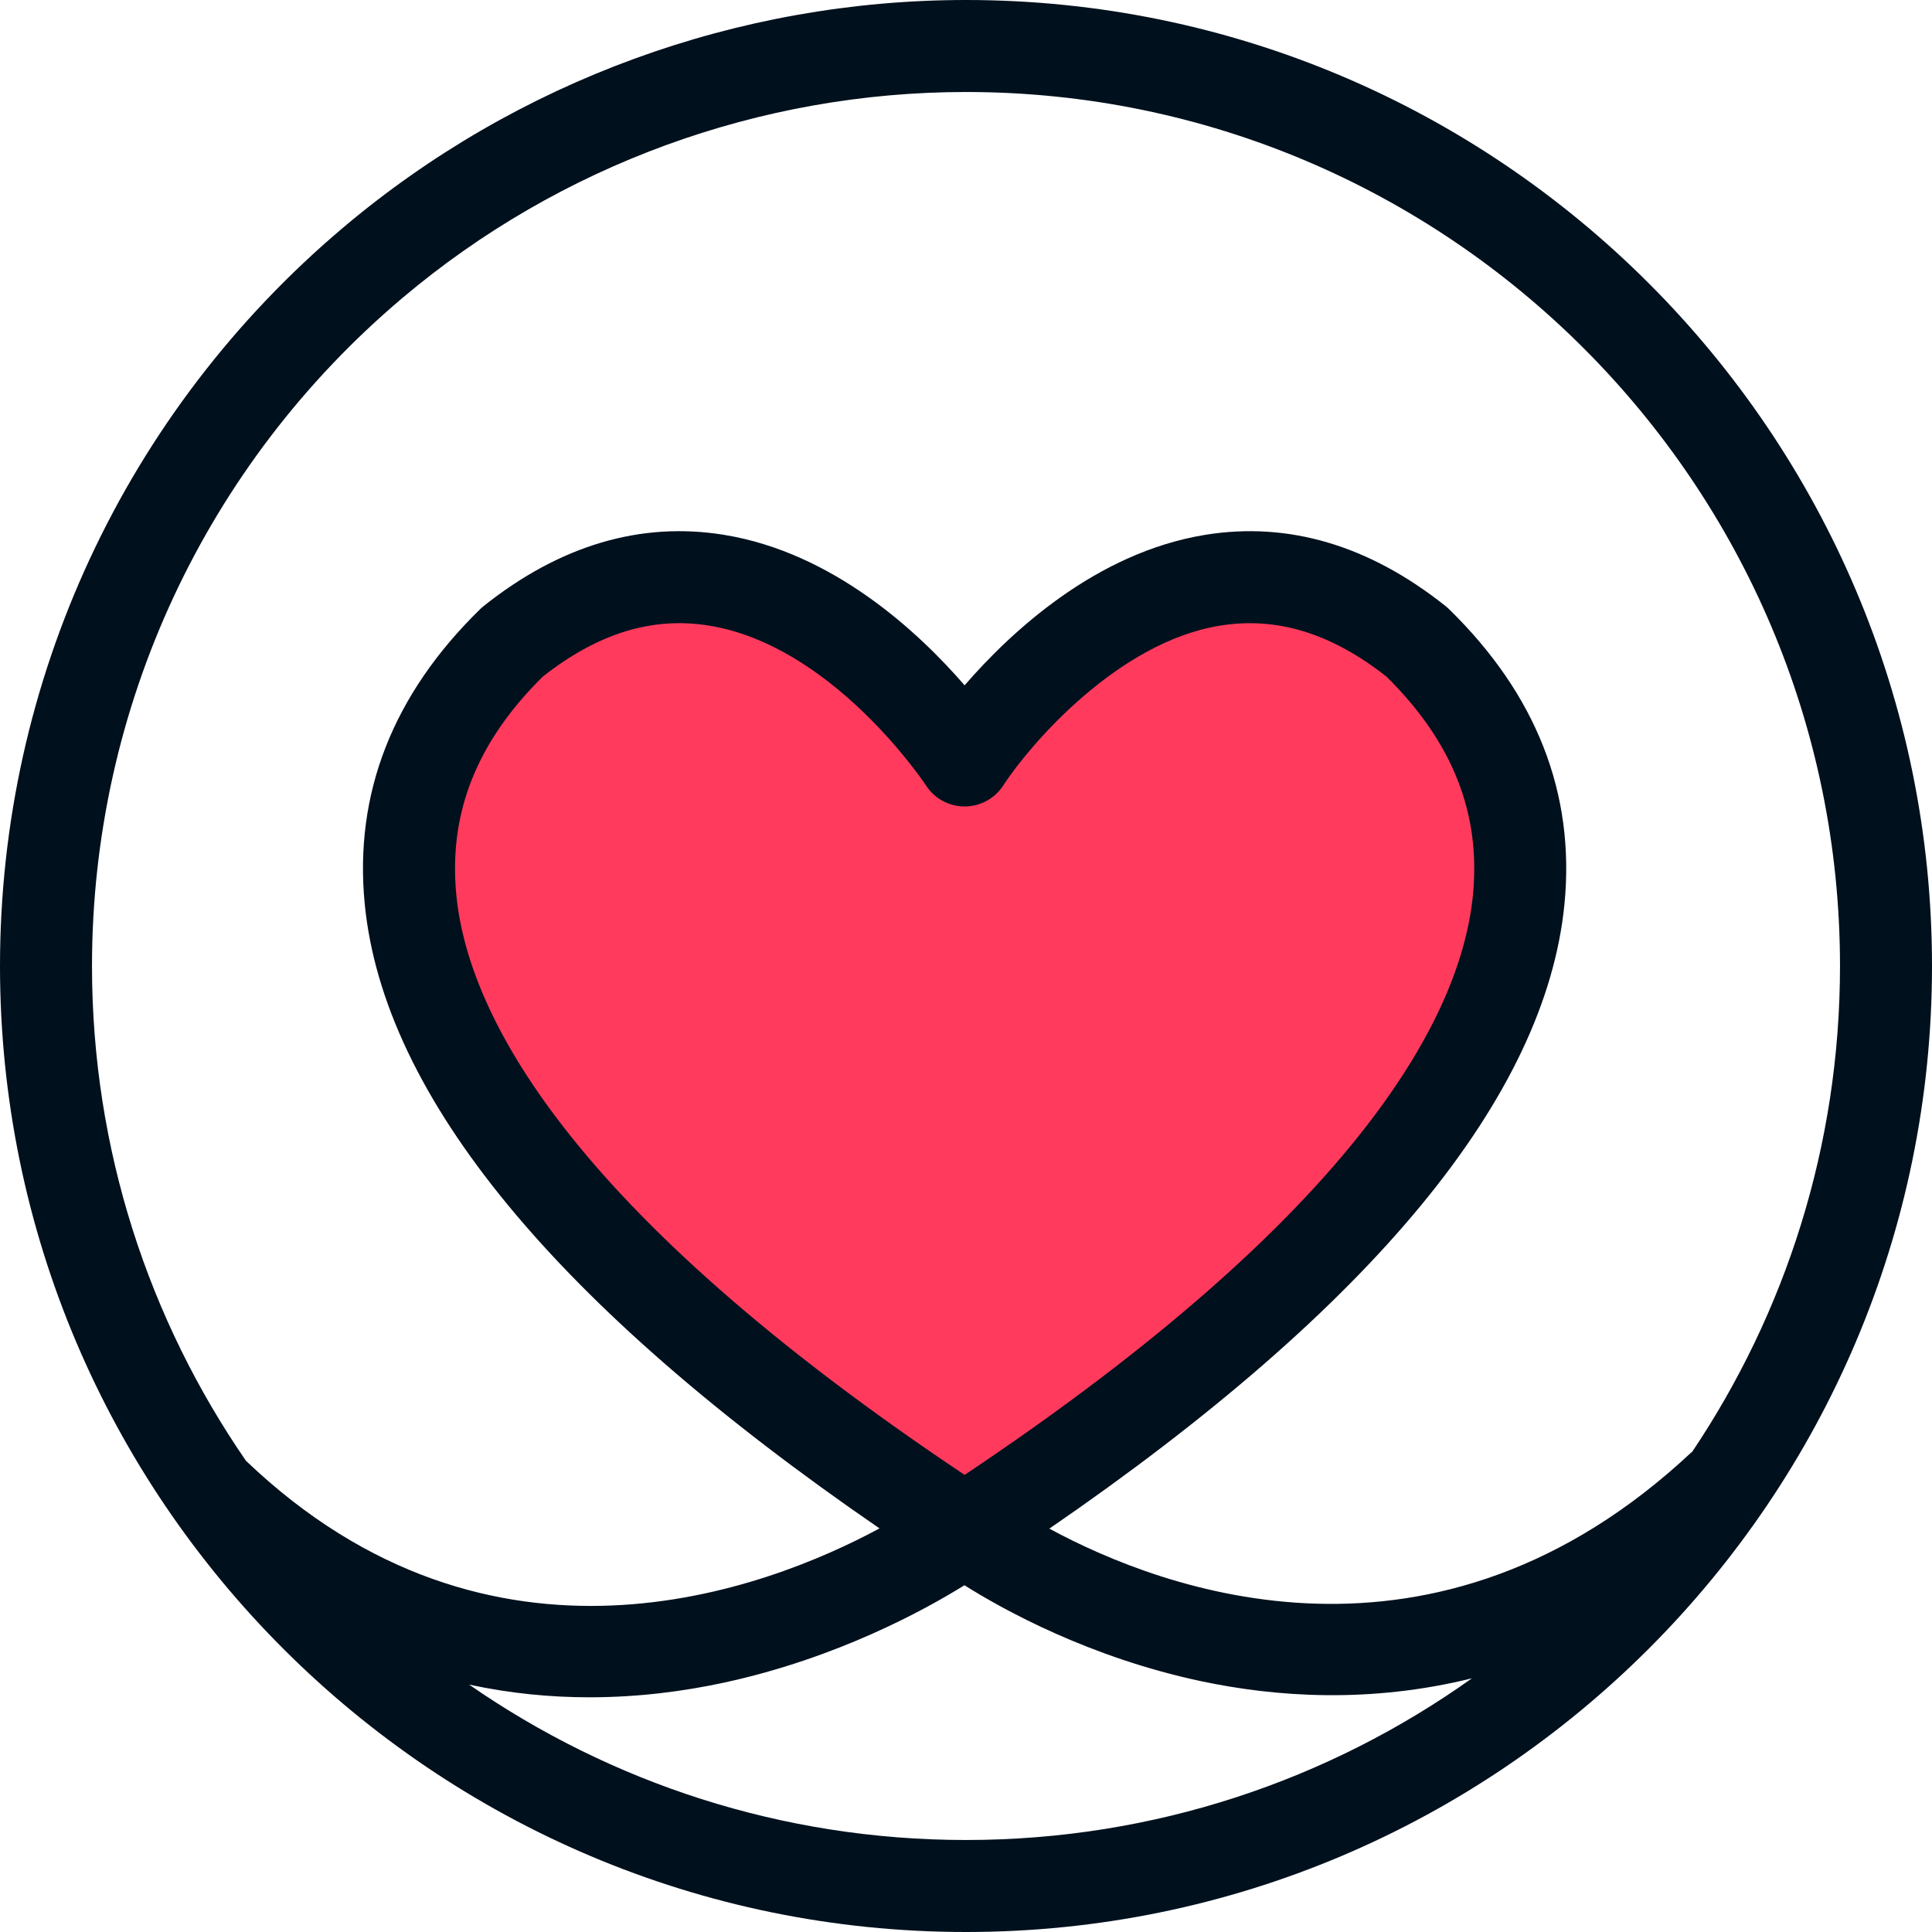 <svg version="1.1" id="图层_1" x="0px" y="0px" width="210px" height="210px" viewBox="0 0 210 210" enable-background="new 0 0 210 210" xml:space="preserve" xmlns:xml="http://www.w3.org/XML/1998/namespace" xmlns="http://www.w3.org/2000/svg" xmlns:xlink="http://www.w3.org/1999/xlink">
  <path fill="#FF3A5D" d="M151.394,72.824l-0.084-0.074c-6.248-4.912-12.395-6.783-18.873-5.73
	c-11.076,1.803-20.641,12.362-24.168,17.723c-0.722,1.183-2.03,1.917-3.417,1.917c-1.382,0-2.647-0.698-3.4-1.89
	c-1.07-1.591-10.844-15.604-24.227-17.756c-6.448-1.042-12.589,0.828-18.834,5.736l-0.084,0.074
	c-7.425,7.325-10.598,15.356-9.701,24.553c1.264,12.959,11.951,34.543,55.689,63.77l0.556,0.372l0.556-0.372
	c43.74-29.228,54.427-50.811,55.691-63.77C161.993,88.179,158.819,80.147,151.394,72.824z" class="color c1"/>
  <path fill="#00101D" d="M105,0C80.231,0,56.185,8.789,37.29,24.747C13.591,44.76,0,74.011,0,105c0,57.896,47.103,105,105,105
	c57.896,0,105-47.104,105-105C210,47.103,162.896,0,105,0z M26.731,158.777C16.186,143.477,10,124.948,10,105
	c0-28.038,12.298-54.504,33.741-72.612C60.835,17.95,82.59,10,105,10c52.384,0,95,42.617,95,95c0,19.544-5.936,37.727-16.093,52.845
	l-0.019-0.02c-27.949,26.202-57.543,14.991-69.828,8.331c35.119-24.124,53.948-46.948,55.992-67.905
	c1.17-11.995-3.056-22.778-12.56-32.05c-0.12-0.117-0.246-0.228-0.377-0.332c-8.293-6.603-17.084-9.205-26.128-7.732
	c-11.861,1.932-21.107,10.544-26.139,16.355c-5.031-5.812-14.277-14.424-26.14-16.355c-9.044-1.474-17.835,1.129-26.127,7.732
	c-0.132,0.104-0.257,0.215-0.378,0.332c-9.503,9.271-13.729,20.055-12.559,32.05c2.043,20.95,20.856,43.765,55.955,67.88
	C83.155,172.836,53.359,184.225,26.731,158.777z M104.851,160.316c-43.312-28.942-53.998-50.198-55.25-63.036
	c-0.866-8.876,2.212-16.646,9.408-23.744c5.998-4.714,11.904-6.529,18.057-5.535c13.094,2.106,22.89,16.336,23.557,17.327
	c0.912,1.445,2.506,2.332,4.23,2.332c1.749,0,3.365-0.914,4.27-2.397c2.832-4.302,12.316-15.439,23.475-17.256
	c6.166-1,12.084,0.806,18.096,5.529c7.195,7.099,10.274,14.868,9.408,23.744C158.85,110.119,148.162,131.374,104.851,160.316z
	 M105,200c-20.048,0-38.662-6.248-54.007-16.891c4.524,0.977,8.918,1.38,13.081,1.38c5.337,0,10.297-0.658,14.67-1.606
	c12.235-2.652,21.751-7.88,26.087-10.574c4.271,2.688,13.571,7.838,25.678,10.42c8.144,1.734,18.396,2.441,29.485-0.305
	C144.464,193.486,125.479,200,105,200z" class="color c2"/>
</svg>